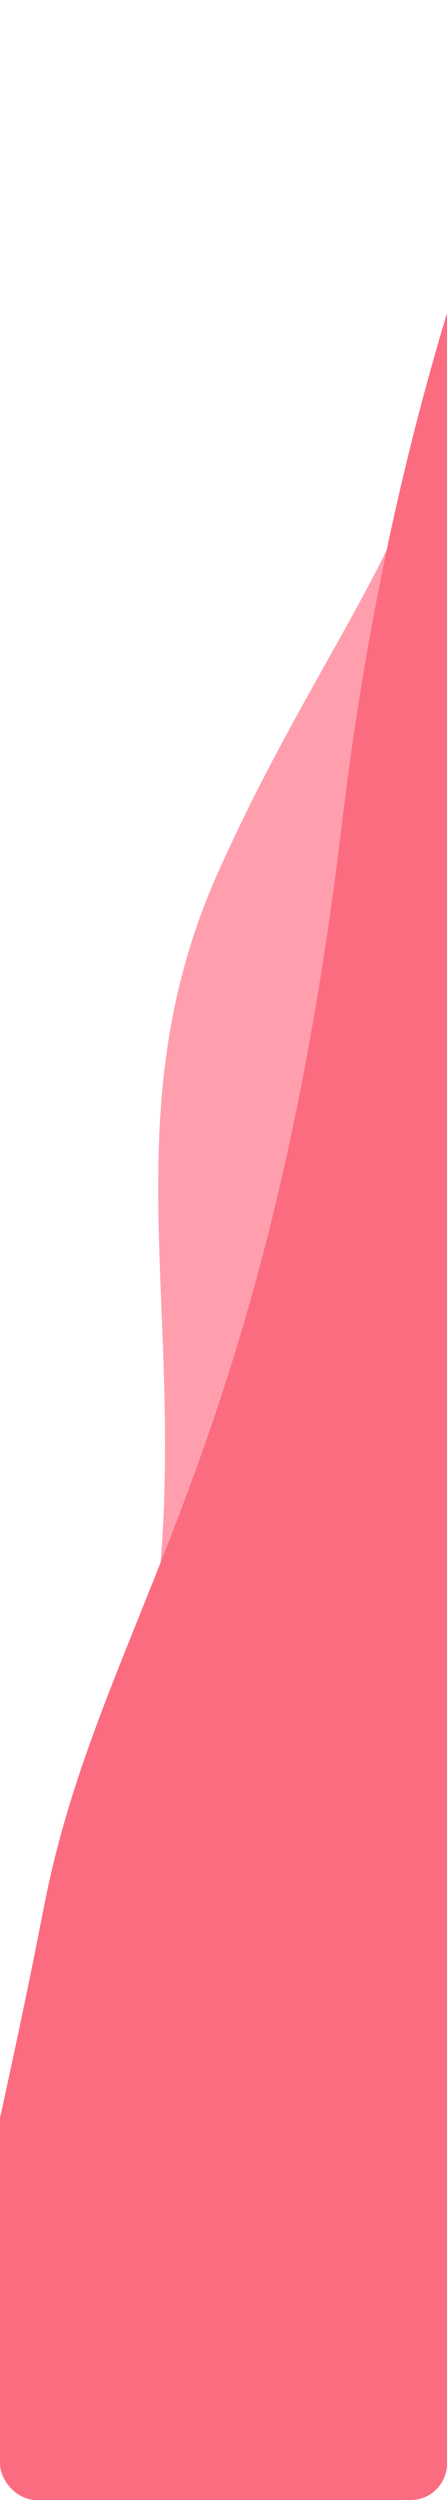 <svg xmlns="http://www.w3.org/2000/svg" xmlns:xlink="http://www.w3.org/1999/xlink" width="73.6" height="411.643" viewBox="0 0 73.6 411.643">
  <defs>
    <clipPath id="clip-path">
      <rect id="Rectangle_59" data-name="Rectangle 59" width="73.6" height="411.643" rx="6" fill="none" stroke="#707070" stroke-width="0.1"/>
    </clipPath>
  </defs>
  <g id="PatternTop" clip-path="url(#clip-path)">
    <g id="Group_36" data-name="Group 36" transform="translate(101.121 -165.311) rotate(13)">
      <path id="Path_213" data-name="Path 213" d="M13.567,334.483s10.565-33.309,5.984-81.709S-6.686,174.332,2.059,129.827,26.63,61.4,17.469,28.576,60.363.2,60.363.2V329.548Z" transform="translate(3.931 185.651)" fill="#ff9fae"/>
      <path id="Path_216" data-name="Path 216" d="M158.648,0,24.227.8S-1.351,66.155,10.214,172.824.9,310.192,2.574,358.118,2.272,429.6,6.82,471.057s-1.206,71.926-1.206,71.926l153.033,14.067Z" transform="translate(13.758 130)" fill="#fc6c81"/>
    </g>
  </g>
</svg>
